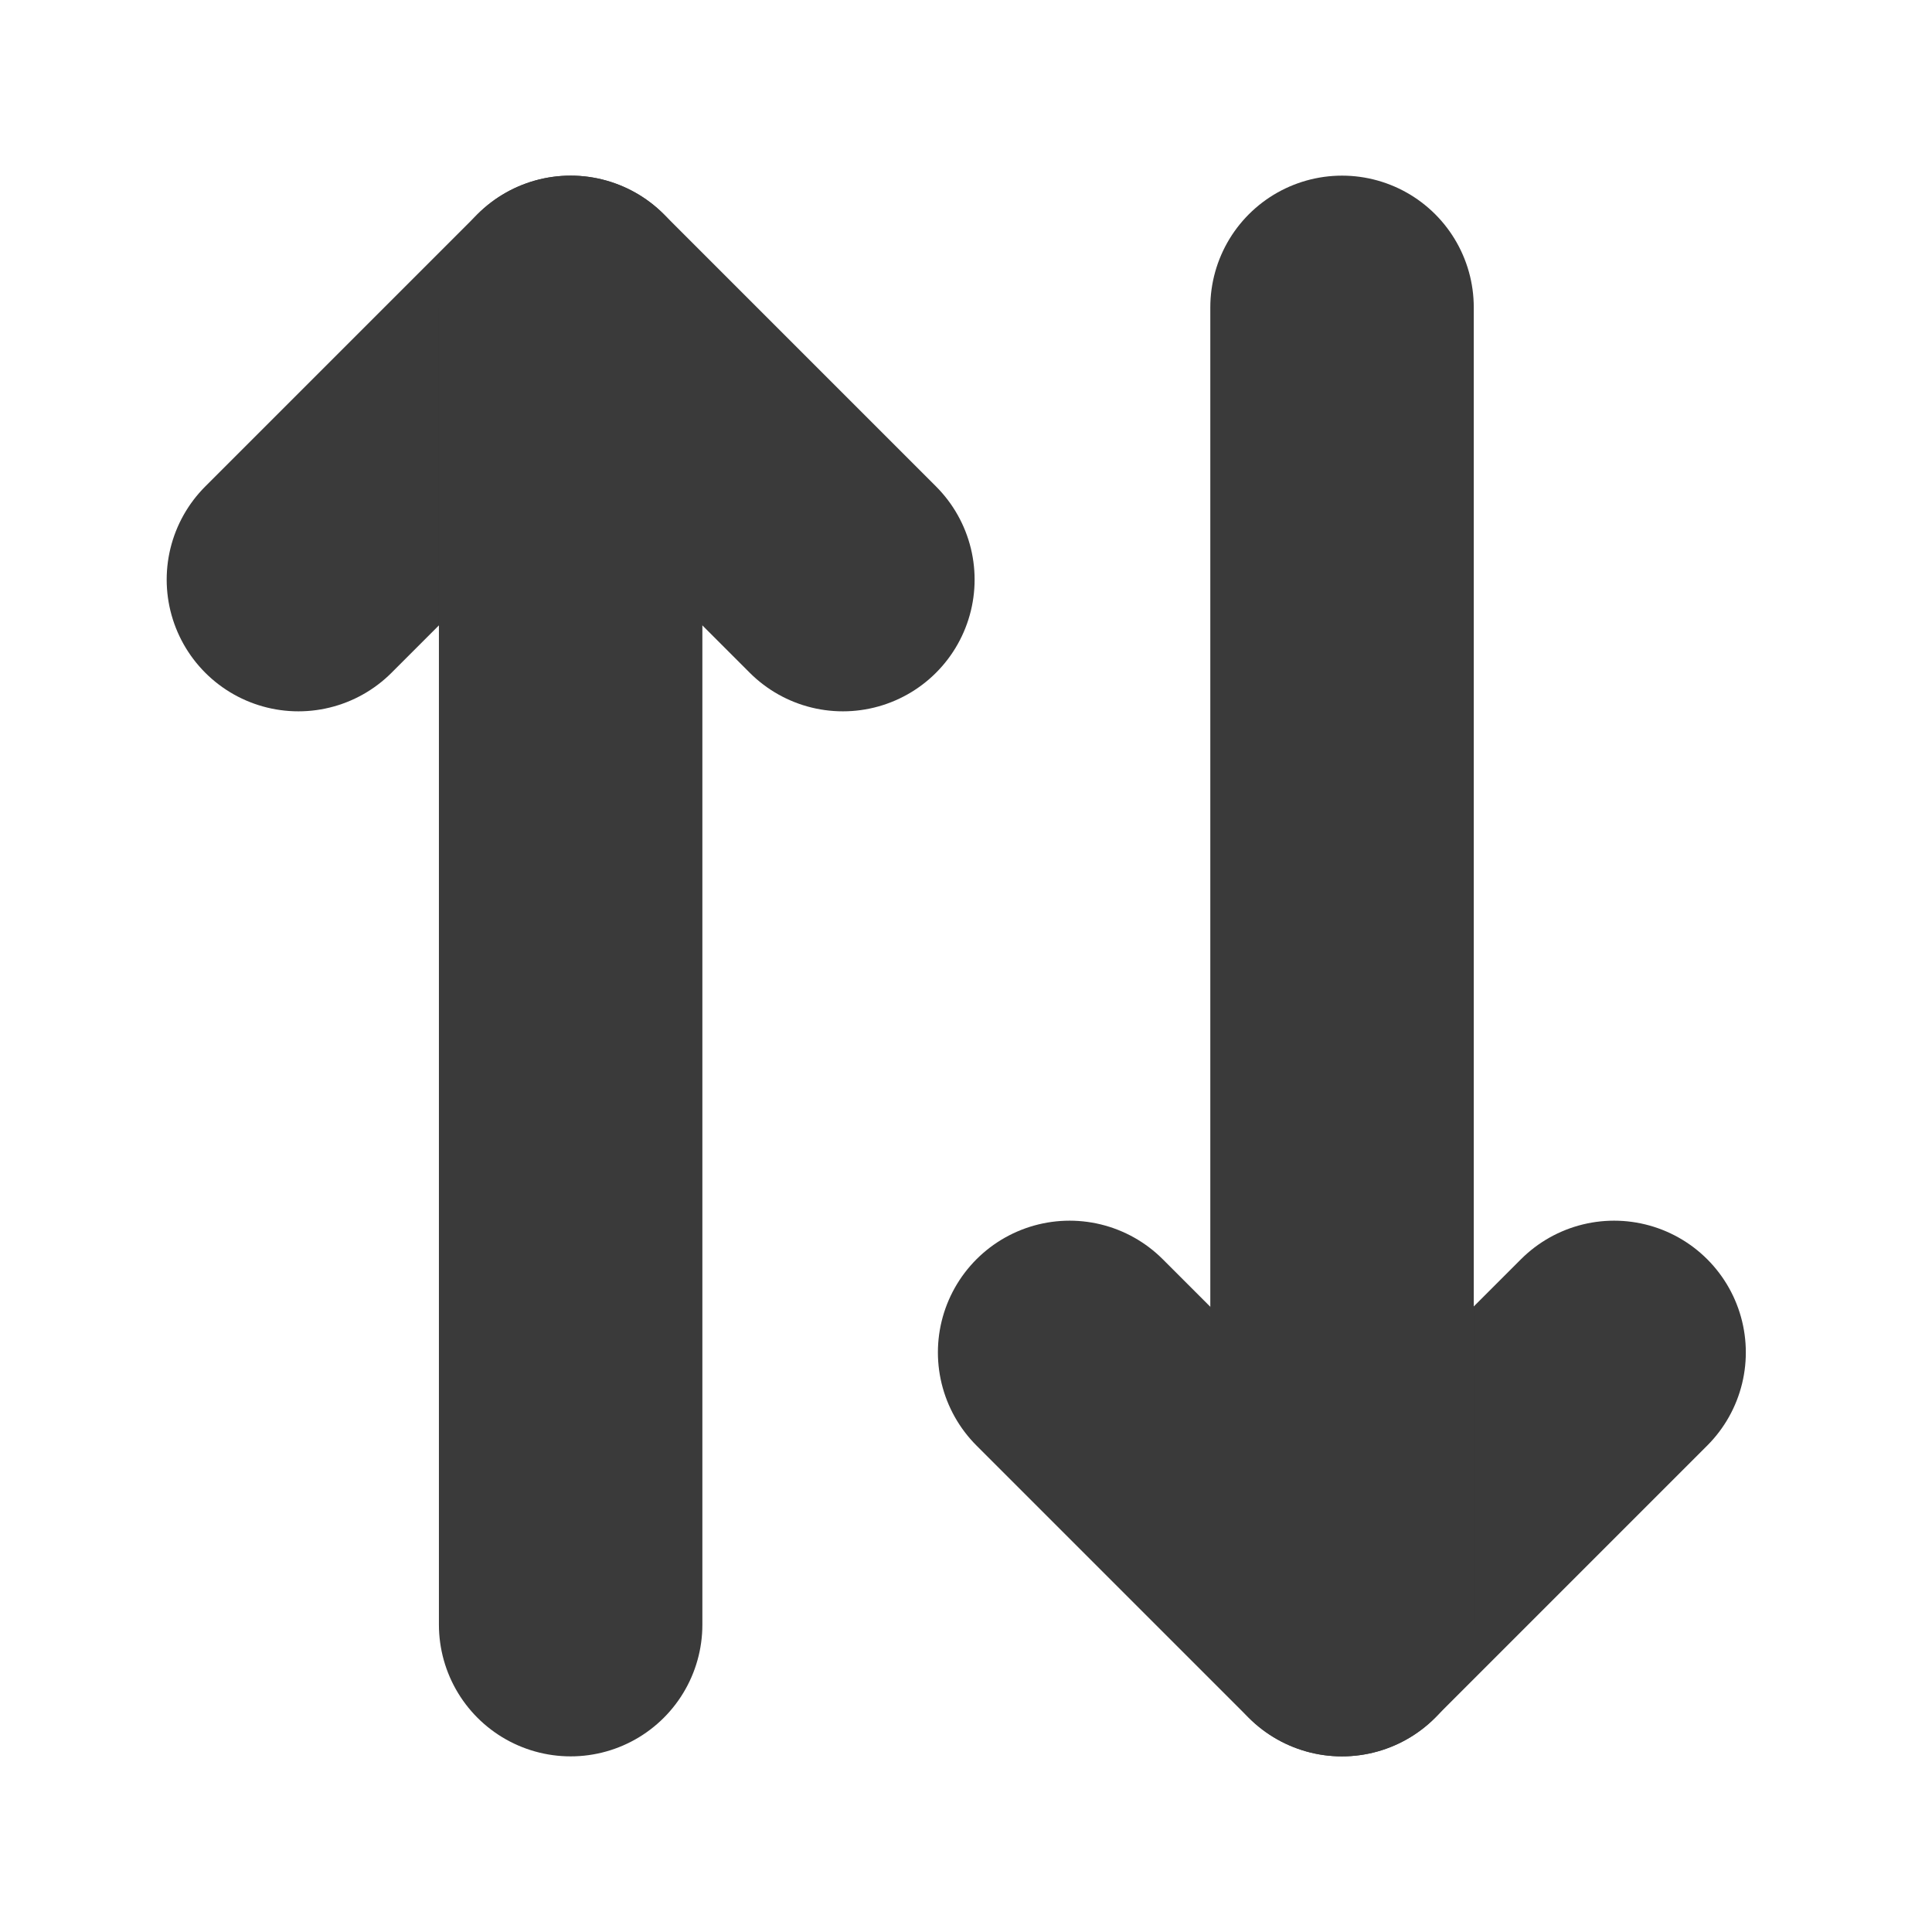<svg width="11" height="11" viewBox="0 0 11 11" fill="none" xmlns="http://www.w3.org/2000/svg">
<path d="M4.799 3.3L3.249 1.75L1.699 3.3" stroke="#3A3A3A" stroke-width="1.5" stroke-linecap="round" stroke-linejoin="round"/>
<path d="M3.249 9.25V1.75" stroke="#3A3A3A" stroke-width="1.5" stroke-linecap="round" stroke-linejoin="round"/>
<path d="M6.09 7.7L7.64 9.25L9.19 7.7" stroke="#3A3A3A" stroke-width="1.5" stroke-linecap="round" stroke-linejoin="round"/>
<path d="M7.641 1.75V9.25" stroke="#3A3A3A" stroke-width="1.5" stroke-linecap="round" stroke-linejoin="round"/>
</svg>
